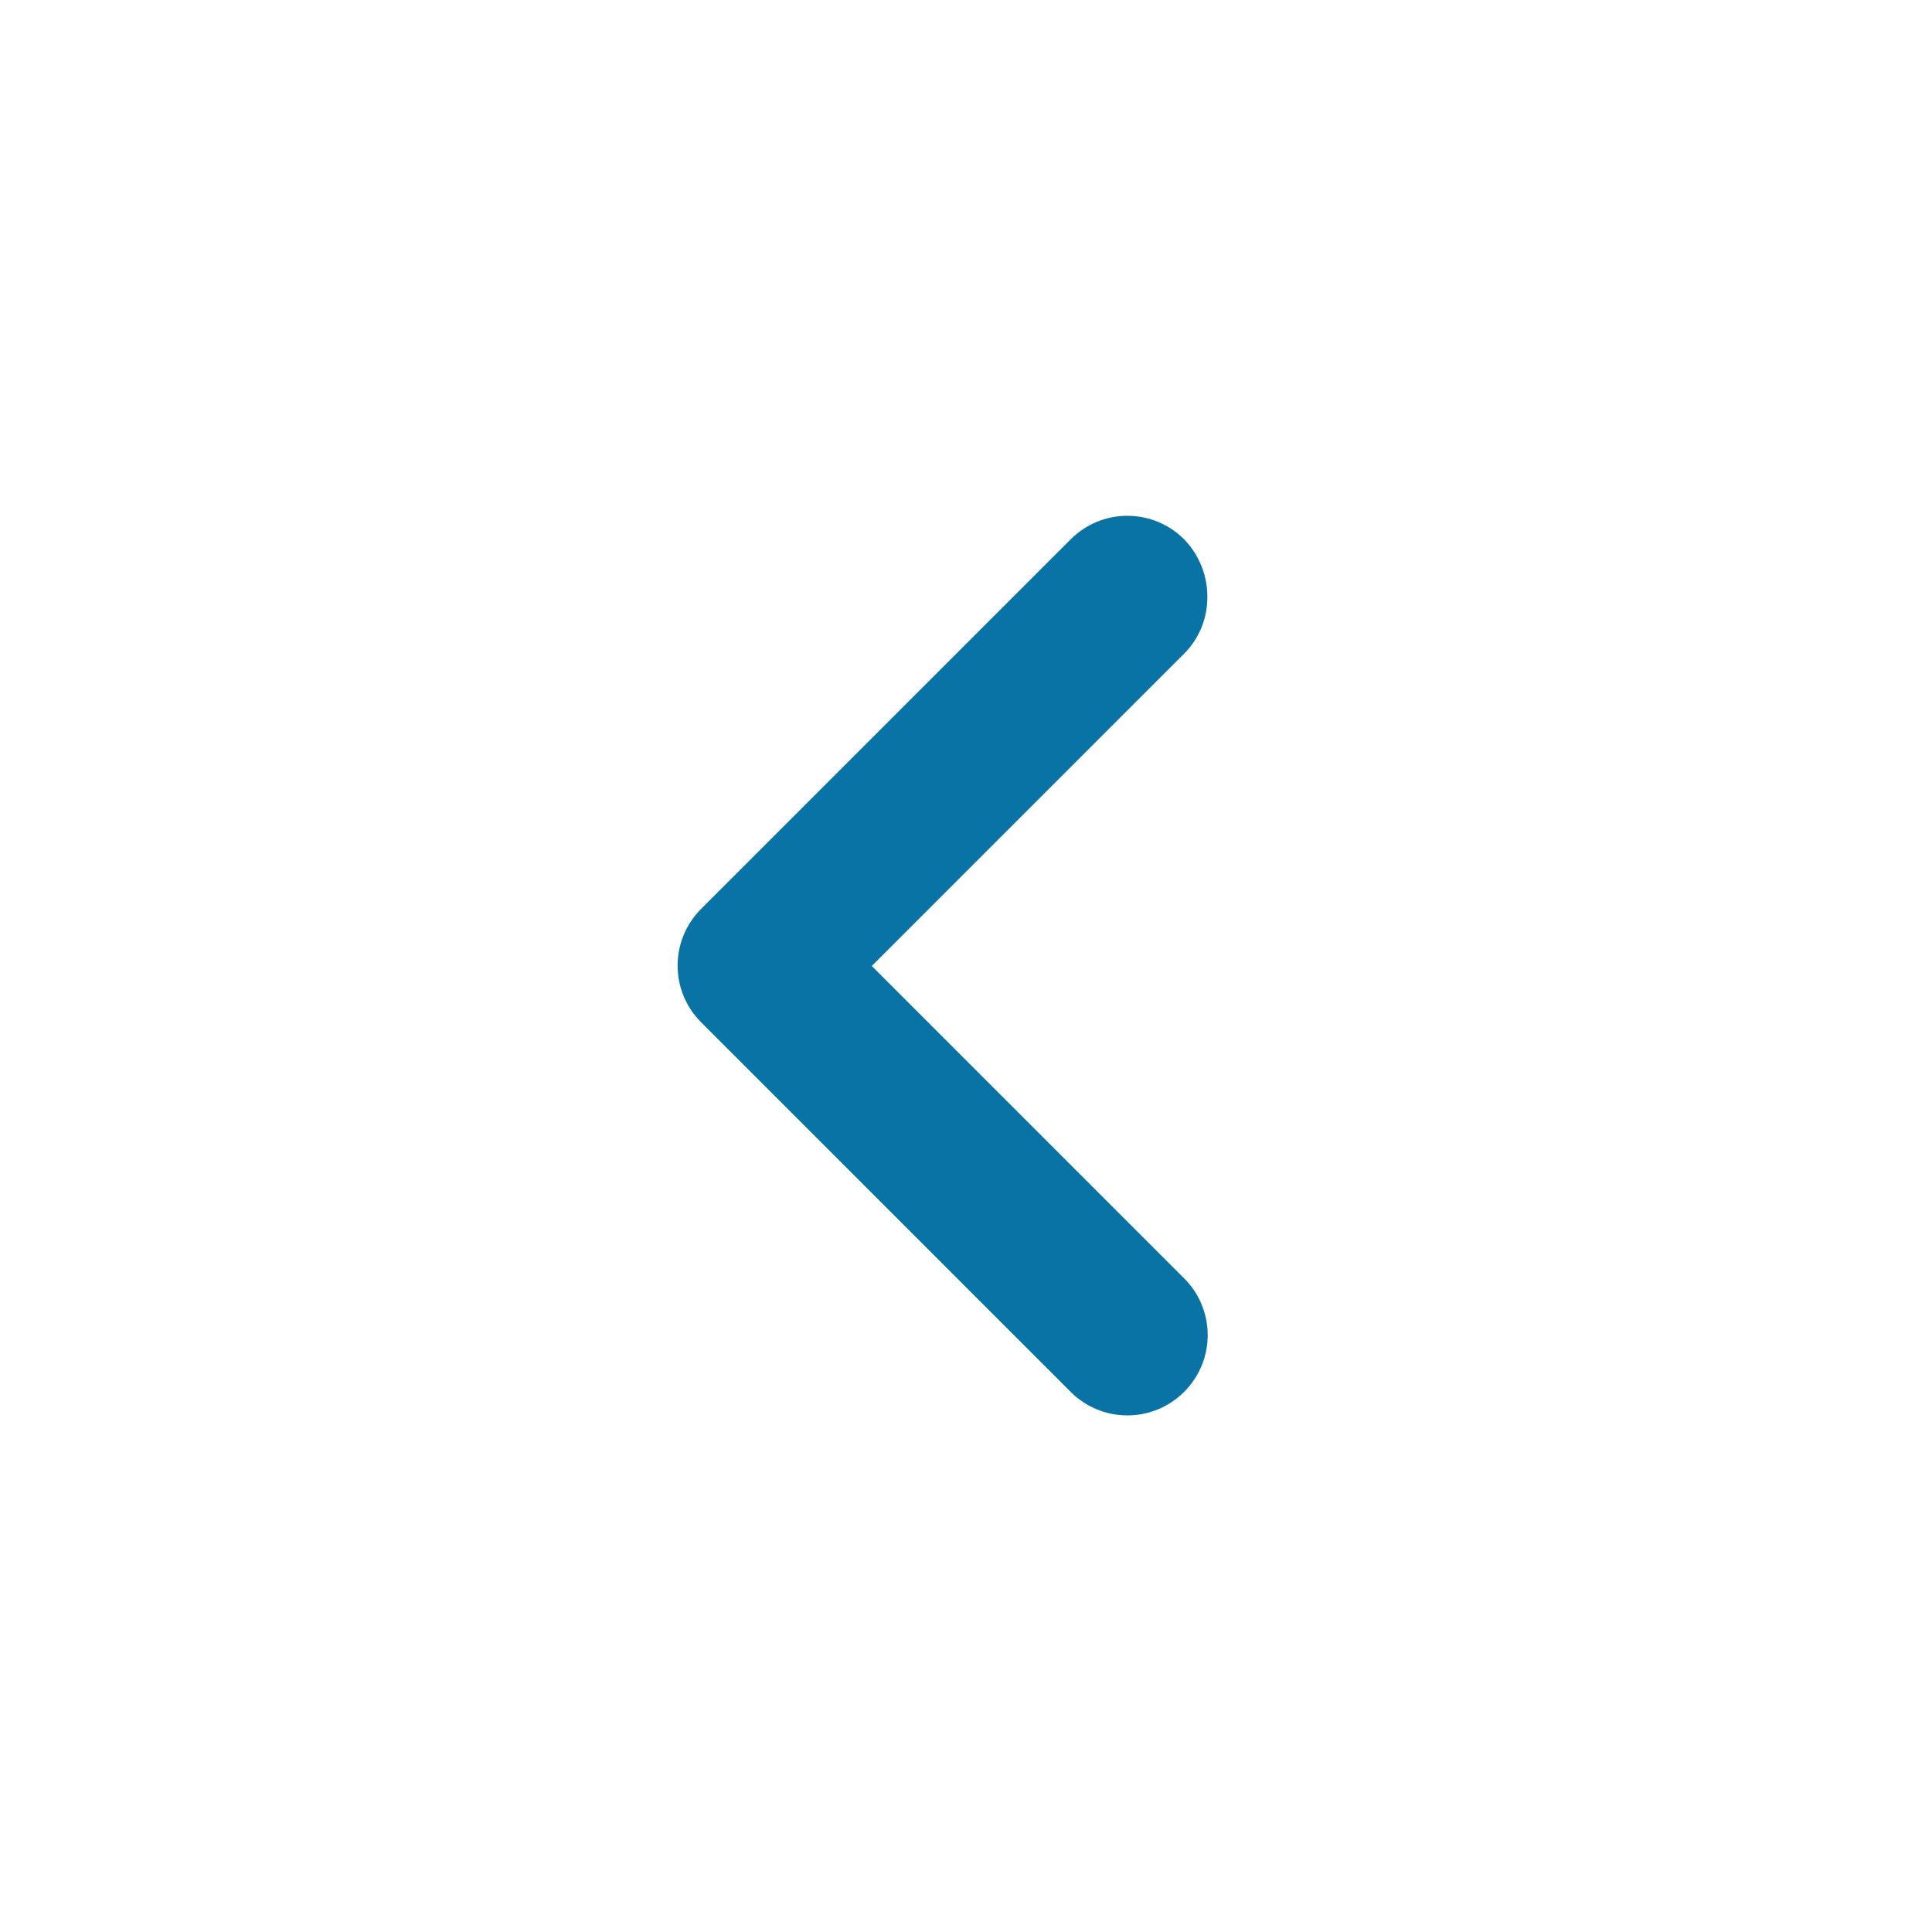 <svg width="54" height="54" viewBox="0 0 54 54" fill="none" xmlns="http://www.w3.org/2000/svg">
<path d="M33.097 18.27L24.367 27L33.097 35.73C33.975 36.608 33.975 38.025 33.097 38.903C32.22 39.78 30.802 39.78 29.925 38.903L19.598 28.575C18.72 27.698 18.72 26.28 19.598 25.402L29.925 15.075C30.802 14.197 32.22 14.197 33.097 15.075C33.953 15.953 33.975 17.392 33.097 18.27Z" fill="#0973A5"/>
</svg>
